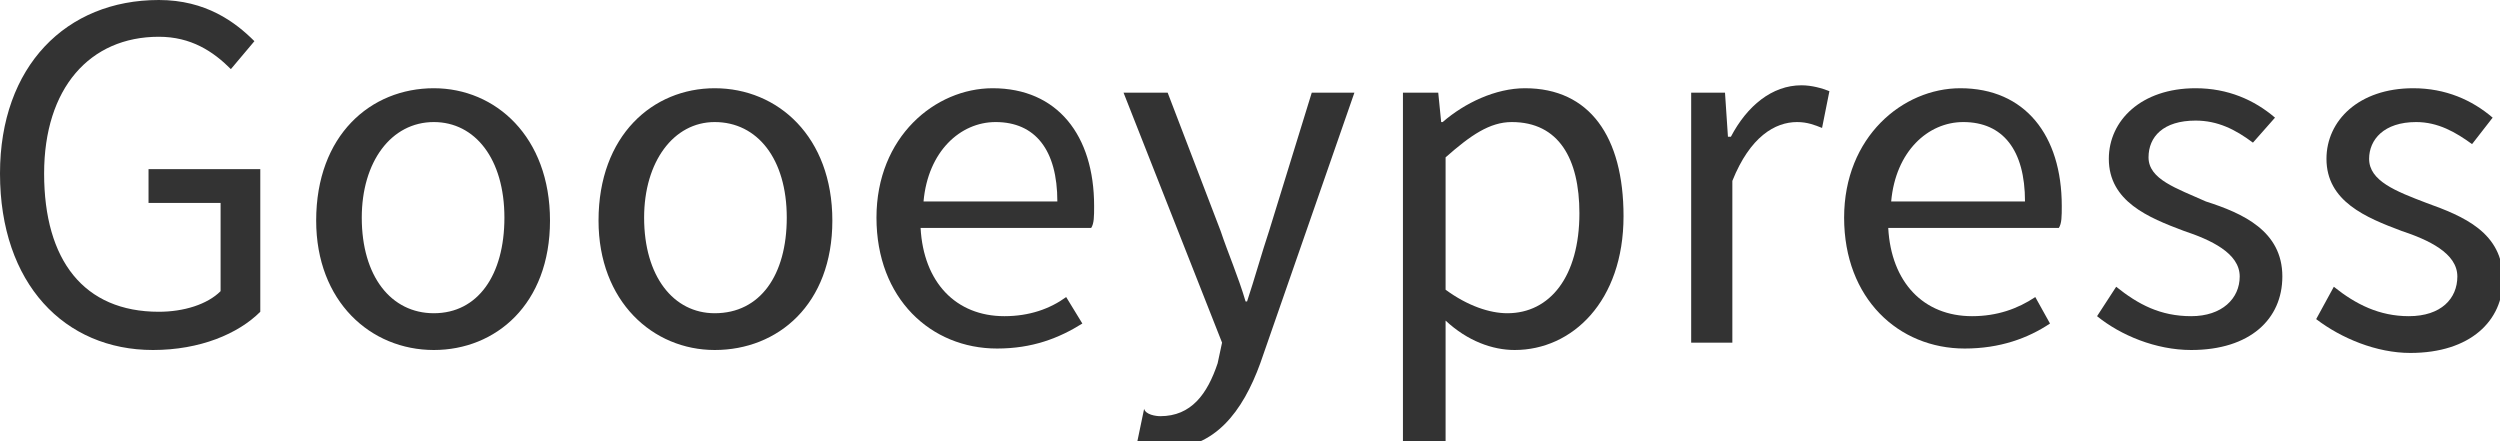 <svg xmlns="http://www.w3.org/2000/svg" xmlns:xlink="http://www.w3.org/1999/xlink" viewBox="0 0 170 30" style="background-color:#ffffff" version="1.1" xml:space="preserve" x="0px" y="0px" width="170px" height="30px"><g><path d="M 10.8 0 C 14 0 16 1.5 17.3 2.8 L 15.7 4.7 C 14.5 3.5 13 2.5 10.8 2.5 C 6.1 2.5 3 6 3 11.8 C 3 17.7 5.7 21.2 10.8 21.2 C 12.5 21.2 14.1 20.7 15 19.8 L 15 13.8 L 10.1 13.8 L 10.1 11.5 L 17.7 11.5 L 17.7 21.2 C 16.2 22.7 13.6 23.8 10.4 23.8 C 4.4 23.8 0 19.3 0 11.8 C 0 4.5 4.5 0 10.8 0 L 10.8 0 L 10.8 0 Z" fill="#333333"/><path d="M 29.5 6 C 33.7 6 37.4 9.3 37.4 15 C 37.4 20.7 33.7 23.8 29.5 23.8 C 25.2 23.8 21.5 20.5 21.5 15 C 21.5 9.2 25.2 6 29.5 6 L 29.5 6 L 29.5 6 ZM 29.5 21.3 C 32.5 21.3 34.3 18.7 34.3 14.8 C 34.3 10.8 32.3 8.3 29.5 8.3 C 26.6 8.3 24.6 11 24.6 14.8 C 24.6 18.8 26.6 21.3 29.5 21.3 L 29.5 21.3 L 29.5 21.3 Z" fill="#333333"/><path d="M 48.6 6 C 52.9 6 56.6 9.3 56.6 15 C 56.6 20.7 52.9 23.8 48.6 23.8 C 44.4 23.8 40.7 20.5 40.7 15 C 40.7 9.2 44.4 6 48.6 6 L 48.6 6 L 48.6 6 ZM 48.6 21.3 C 51.7 21.3 53.5 18.7 53.5 14.8 C 53.5 10.8 51.5 8.3 48.6 8.3 C 45.8 8.3 43.8 11 43.8 14.8 C 43.8 18.8 45.8 21.3 48.6 21.3 L 48.6 21.3 L 48.6 21.3 Z" fill="#333333"/><path d="M 67.5 6 C 71.9 6 74.4 9.2 74.4 14 C 74.4 14.7 74.4 15.2 74.2 15.5 L 62.6 15.5 C 62.8 19.2 65 21.5 68.3 21.5 C 70 21.5 71.4 21 72.5 20.2 L 73.6 22 C 72 23 70.2 23.7 67.8 23.7 C 63.3 23.7 59.6 20.3 59.6 14.8 C 59.6 9.3 63.6 6 67.5 6 L 67.5 6 L 67.5 6 ZM 71.9 13.7 C 71.9 10.2 70.4 8.3 67.7 8.3 C 65.3 8.3 63.1 10.3 62.8 13.7 L 71.9 13.7 L 71.9 13.7 L 71.9 13.7 Z" fill="#333333"/><path d="M 78.9 28.3 C 81 28.3 82.1 26.8 82.8 24.7 L 83.1 23.3 L 76.4 6.3 L 79.4 6.3 L 83 15.7 C 83.5 17.2 84.2 18.8 84.7 20.5 L 84.8 20.5 C 85.3 19 85.8 17.2 86.3 15.7 L 89.2 6.3 L 92.1 6.3 L 85.7 24.7 C 84.5 28 82.6 30.5 79.3 30.5 C 78.4 30.5 77.8 30.3 77.3 30.2 L 77.8 27.8 C 77.9 28.2 78.6 28.3 78.9 28.3 L 78.9 28.3 L 78.9 28.3 Z" fill="#333333"/><path d="M 98.3 24.8 L 98.3 30.5 L 95.4 30.5 L 95.4 6.3 L 97.8 6.3 L 98 8.3 L 98.1 8.3 C 99.6 7 101.7 6 103.7 6 C 108.1 6 110.4 9.3 110.4 14.7 C 110.4 20.5 106.9 23.8 103 23.8 C 101.5 23.8 99.8 23.2 98.3 21.8 L 98.3 24.8 L 98.3 24.8 L 98.3 24.8 ZM 102.5 21.3 C 105.4 21.3 107.4 18.8 107.4 14.5 C 107.4 10.8 106 8.3 102.8 8.3 C 101.3 8.3 100 9.2 98.3 10.7 L 98.3 19.7 C 99.8 20.8 101.3 21.3 102.5 21.3 L 102.5 21.3 L 102.5 21.3 Z" fill="#333333"/><path d="M 115 6.3 L 117.3 6.3 L 117.5 9.3 L 117.7 9.3 C 118.8 7.2 120.5 5.8 122.5 5.8 C 123.2 5.8 123.9 6 124.4 6.2 L 123.9 8.7 C 123.4 8.5 122.9 8.3 122.2 8.3 C 120.7 8.3 119 9.3 117.8 12.3 L 117.8 23.3 L 115 23.3 L 115 6.3 L 115 6.3 L 115 6.3 Z" fill="#333333"/><path d="M 133.3 6 C 137.7 6 140.2 9.2 140.2 14 C 140.2 14.7 140.2 15.2 140 15.5 L 128.4 15.5 C 128.6 19.2 130.8 21.5 134.1 21.5 C 135.8 21.5 137.2 21 138.4 20.2 L 139.4 22 C 137.9 23 136 23.7 133.6 23.7 C 129.1 23.7 125.4 20.3 125.4 14.8 C 125.4 9.3 129.4 6 133.3 6 L 133.3 6 L 133.3 6 ZM 137.7 13.7 C 137.7 10.2 136.2 8.3 133.5 8.3 C 131.1 8.3 128.9 10.3 128.6 13.7 L 137.7 13.7 L 137.7 13.7 L 137.7 13.7 Z" fill="#333333"/><path d="M 143.9 19.5 C 145.4 20.7 146.9 21.5 149 21.5 C 151.1 21.5 152.3 20.3 152.3 18.8 C 152.3 17.2 150.3 16.3 148.5 15.7 C 146.1 14.8 143.4 13.7 143.4 10.8 C 143.4 8.2 145.6 6 149.3 6 C 151.5 6 153.3 6.8 154.7 8 L 153.2 9.7 C 152 8.8 150.8 8.2 149.3 8.2 C 147.1 8.2 146.1 9.3 146.1 10.7 C 146.1 12.2 148 12.8 150 13.7 C 152.5 14.5 155.2 15.7 155.2 18.8 C 155.2 21.7 153 23.8 149 23.8 C 146.6 23.8 144.2 22.8 142.6 21.5 L 143.9 19.5 L 143.9 19.5 L 143.9 19.5 Z" fill="#333333"/><path d="M 158.7 19.5 C 160.2 20.7 161.8 21.5 163.8 21.5 C 166 21.5 167.1 20.3 167.1 18.8 C 167.1 17.2 165.1 16.3 163.3 15.7 C 160.9 14.8 158.2 13.7 158.2 10.8 C 158.2 8.2 160.4 6 164.1 6 C 166.3 6 168.1 6.8 169.5 8 L 168.1 9.8 C 167 9 165.8 8.3 164.3 8.3 C 162.1 8.3 161.1 9.5 161.1 10.8 C 161.1 12.3 162.9 13 165 13.8 C 167.5 14.7 170.2 15.8 170.2 19 C 170.2 21.8 168 24 163.9 24 C 161.6 24 159.2 23 157.5 21.7 L 158.7 19.5 L 158.7 19.5 L 158.7 19.5 Z" fill="#333333"/></g></svg>